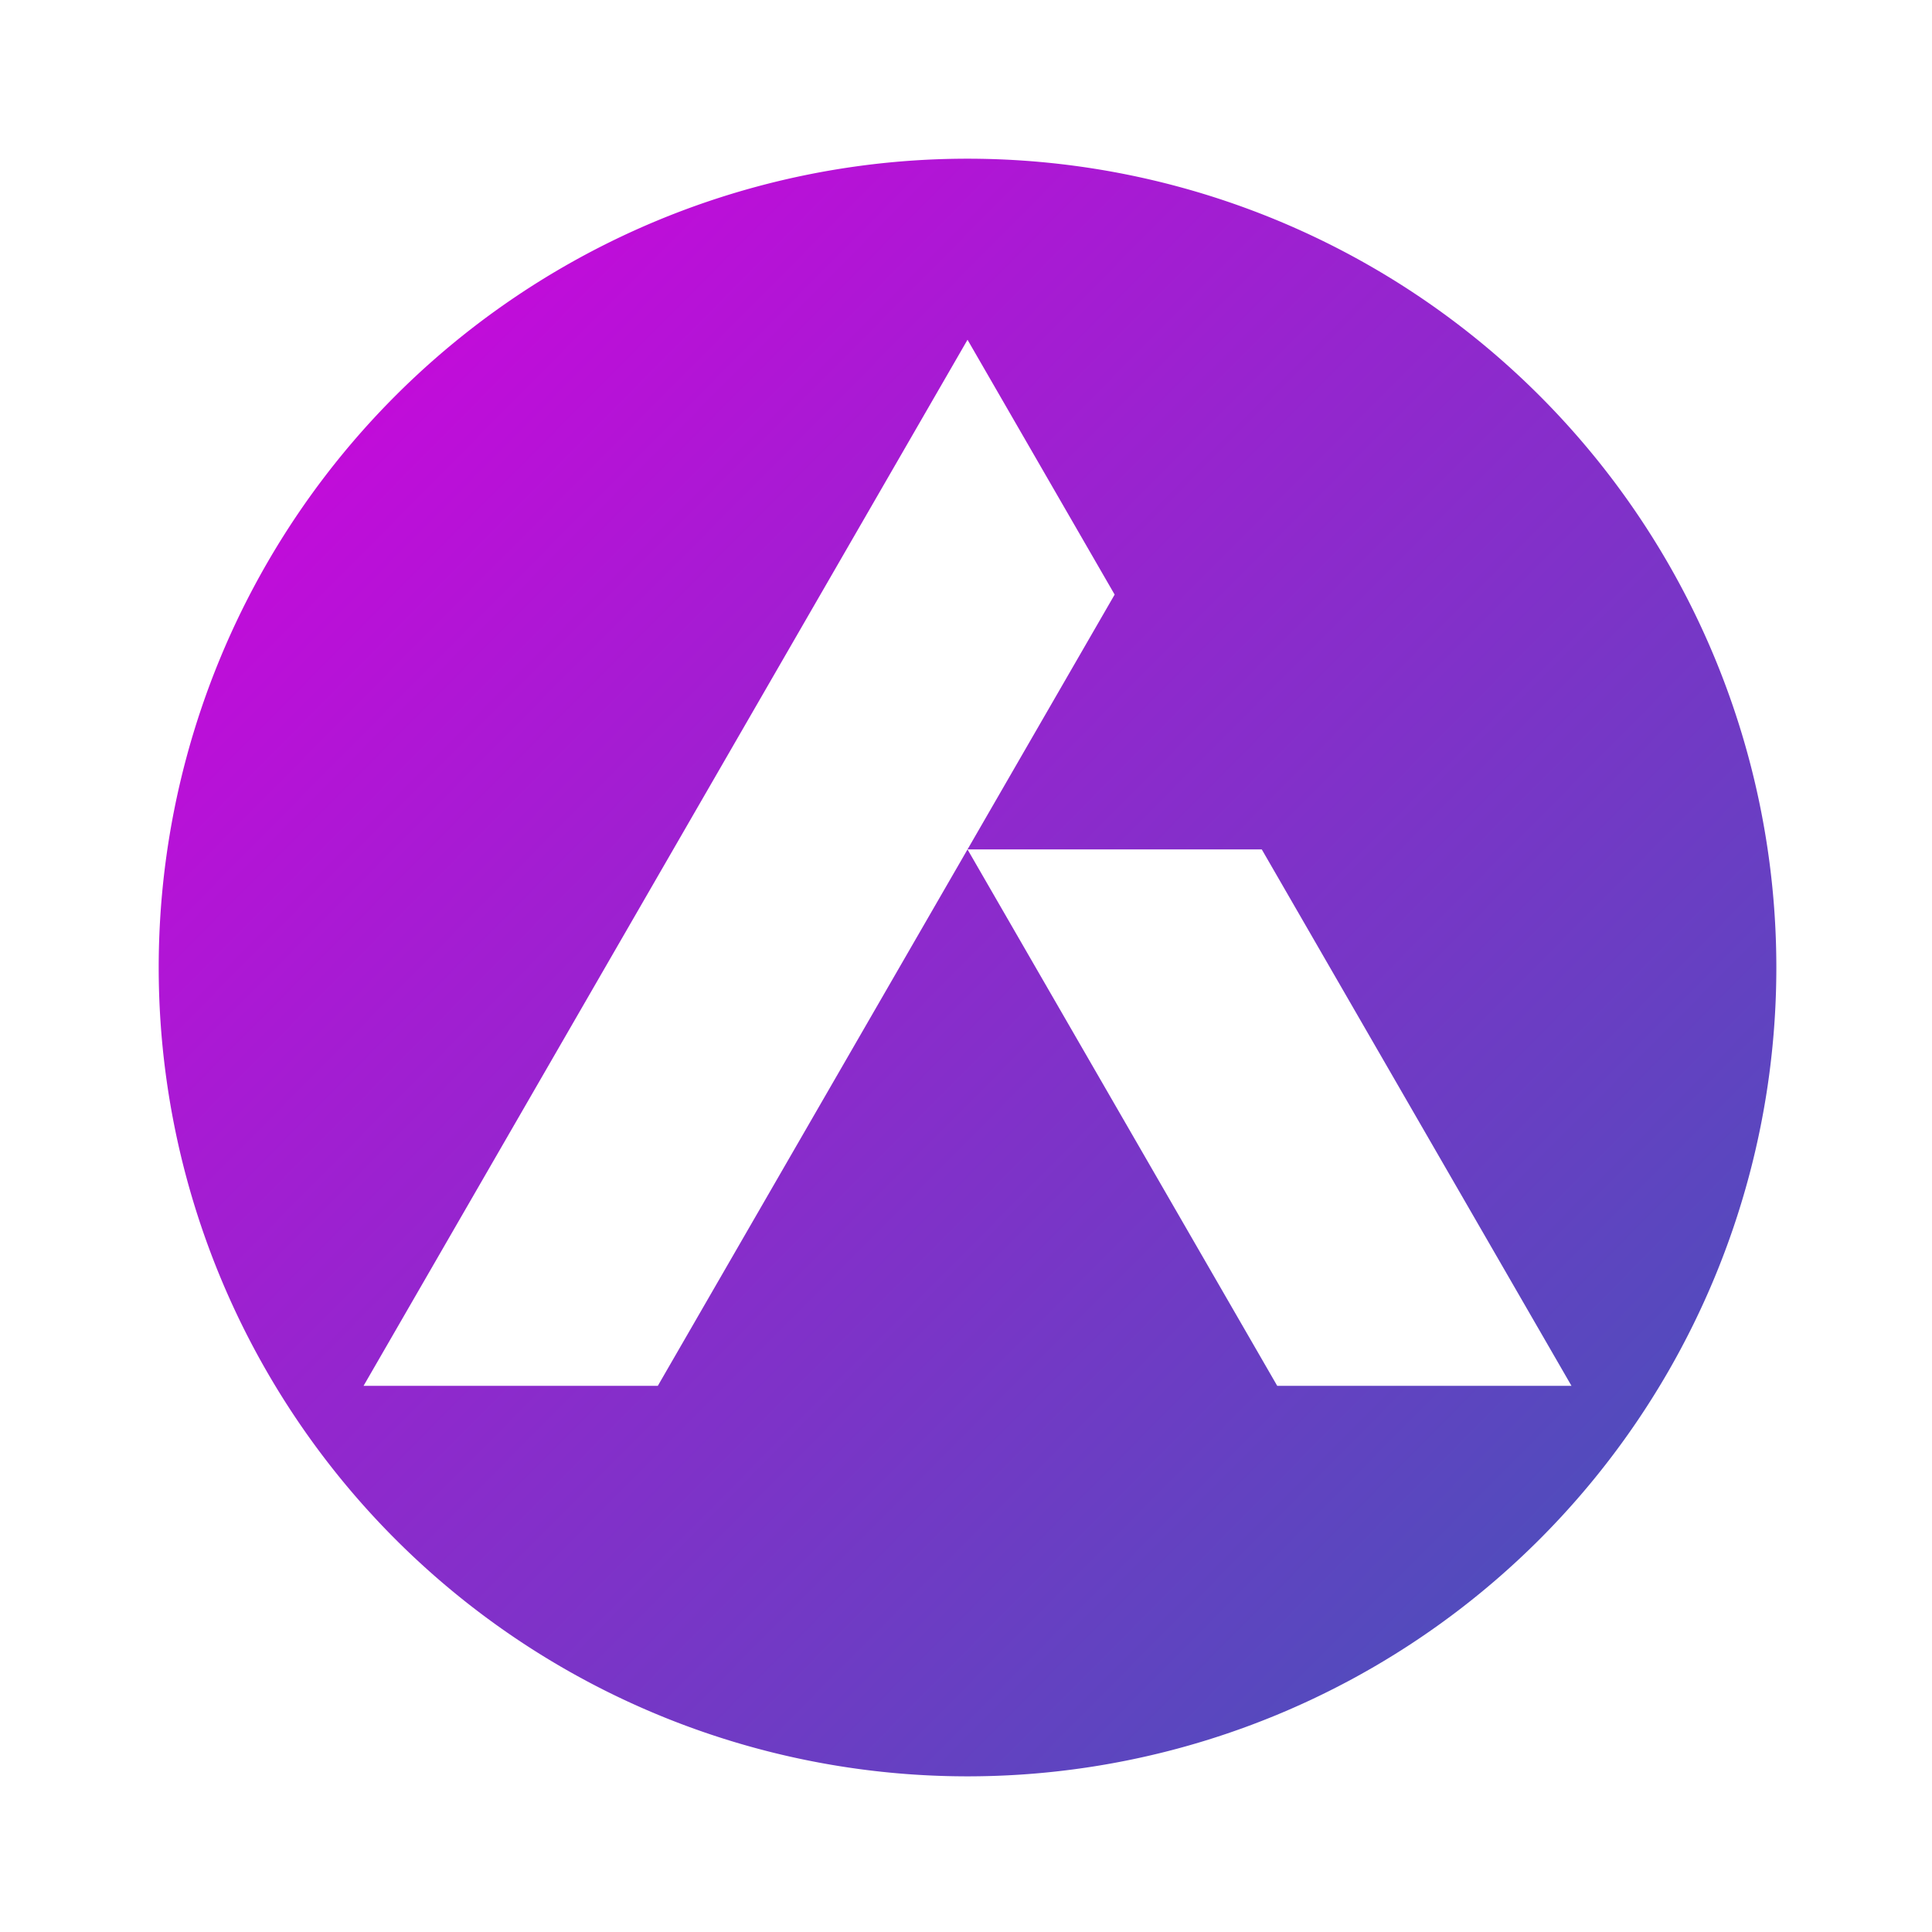 <?xml version="1.0" encoding="UTF-8" standalone="no"?>
<svg
   xmlns:osb="http://www.openswatchbook.org/uri/2009/osb"
   xmlns:dc="http://purl.org/dc/elements/1.1/"
   xmlns:cc="http://creativecommons.org/ns#"
   xmlns:rdf="http://www.w3.org/1999/02/22-rdf-syntax-ns#"
   xmlns:svg="http://www.w3.org/2000/svg"
   xmlns="http://www.w3.org/2000/svg"
   xmlns:xlink="http://www.w3.org/1999/xlink"
   xmlns:sodipodi="http://sodipodi.sourceforge.net/DTD/sodipodi-0.dtd"
   xmlns:inkscape="http://www.inkscape.org/namespaces/inkscape"
   id="svg8762"
   version="1.1"
   viewBox="0 0 157.118 157.118"
   height="157.118mm"
   width="157.118mm"
   sodipodi:docname="logo-gradient5.svg"
   inkscape:version="1.0.2 (394de47547, 2021-03-26)">
  <sodipodi:namedview
     pagecolor="#ffffff"
     bordercolor="#666666"
     borderopacity="1"
     objecttolerance="10"
     gridtolerance="10"
     guidetolerance="10"
     inkscape:pageopacity="0"
     inkscape:pageshadow="2"
     inkscape:window-width="1848"
     inkscape:window-height="1016"
     id="namedview3132"
     showgrid="false"
     inkscape:zoom="0.25124913"
     inkscape:cx="-855.72802"
     inkscape:cy="638.44883"
     inkscape:window-x="72"
     inkscape:window-y="27"
     inkscape:window-maximized="1"
     inkscape:current-layer="layer1"
     inkscape:document-rotation="0" />
  <defs
     id="defs8756">
    <linearGradient
       id="linearGradient1284"
       osb:paint="gradient">
      <stop
         style="stop-color:#c40060;stop-opacity:1"
         offset="0"
         id="stop2836" />
      <stop
         style="stop-color:#5456ba;stop-opacity:1"
         offset="1"
         id="stop2838" />
    </linearGradient>
    <linearGradient
       id="linearGradient1284-6"
       osb:paint="gradient">
      <stop
         style="stop-color:#d600df;stop-opacity:1"
         offset="0"
         id="stop2787" />
      <stop
         style="stop-color:#3c58b7;stop-opacity:1"
         offset="1"
         id="stop2789" />
    </linearGradient>
    <linearGradient
       id="linearGradient1284-5"
       osb:paint="gradient">
      <stop
         style="stop-color:#000000;stop-opacity:1;"
         offset="0"
         id="stop1280" />
      <stop
         style="stop-color:#5456ba;stop-opacity:1"
         offset="1"
         id="stop1282" />
    </linearGradient>
    <linearGradient
       inkscape:collect="always"
       xlink:href="#linearGradient1284-6"
       id="linearGradient2785"
       gradientUnits="userSpaceOnUse"
       x1="52.635"
       y1="56.335"
       x2="542.814"
       y2="542.008" />
  </defs>
  <g
     transform="translate(-1043.689,556.494)"
     id="layer1"
     inkscape:export-filename="/home/andrzej/Desktop/anjay.work-white-icon.png"
     inkscape:export-xdpi="96"
     inkscape:export-ydpi="96">
    <path
       id="path6666-5-7-7-2-6-5-6"
       style="fill:url(#linearGradient2785);fill-opacity:1;stroke:none;stroke-width:18.353;stroke-linecap:square;stroke-linejoin:miter;stroke-miterlimit:4;stroke-dasharray:none;stroke-dashoffset:0;stroke-opacity:1;paint-order:markers fill stroke;opacity:1"
       d="M 296.52 48.703 A 248.213 248.213 0 0 0 48.703 296.916 A 248.213 248.213 0 0 0 296.916 545.129 A 248.213 248.213 0 0 0 545.129 296.916 A 248.213 248.213 0 0 0 296.916 48.703 A 248.213 248.213 0 0 0 296.52 48.703 z M 296.916 104.264 L 342.066 182.469 L 296.916 260.672 L 387.219 260.672 L 482.266 425.297 L 391.963 425.297 L 296.916 260.672 L 201.869 425.297 L 111.566 425.297 L 296.916 104.264 z "
       transform="matrix(0.265,0,0,0.265,1043.689,-556.494)" />
  </g>
</svg>
